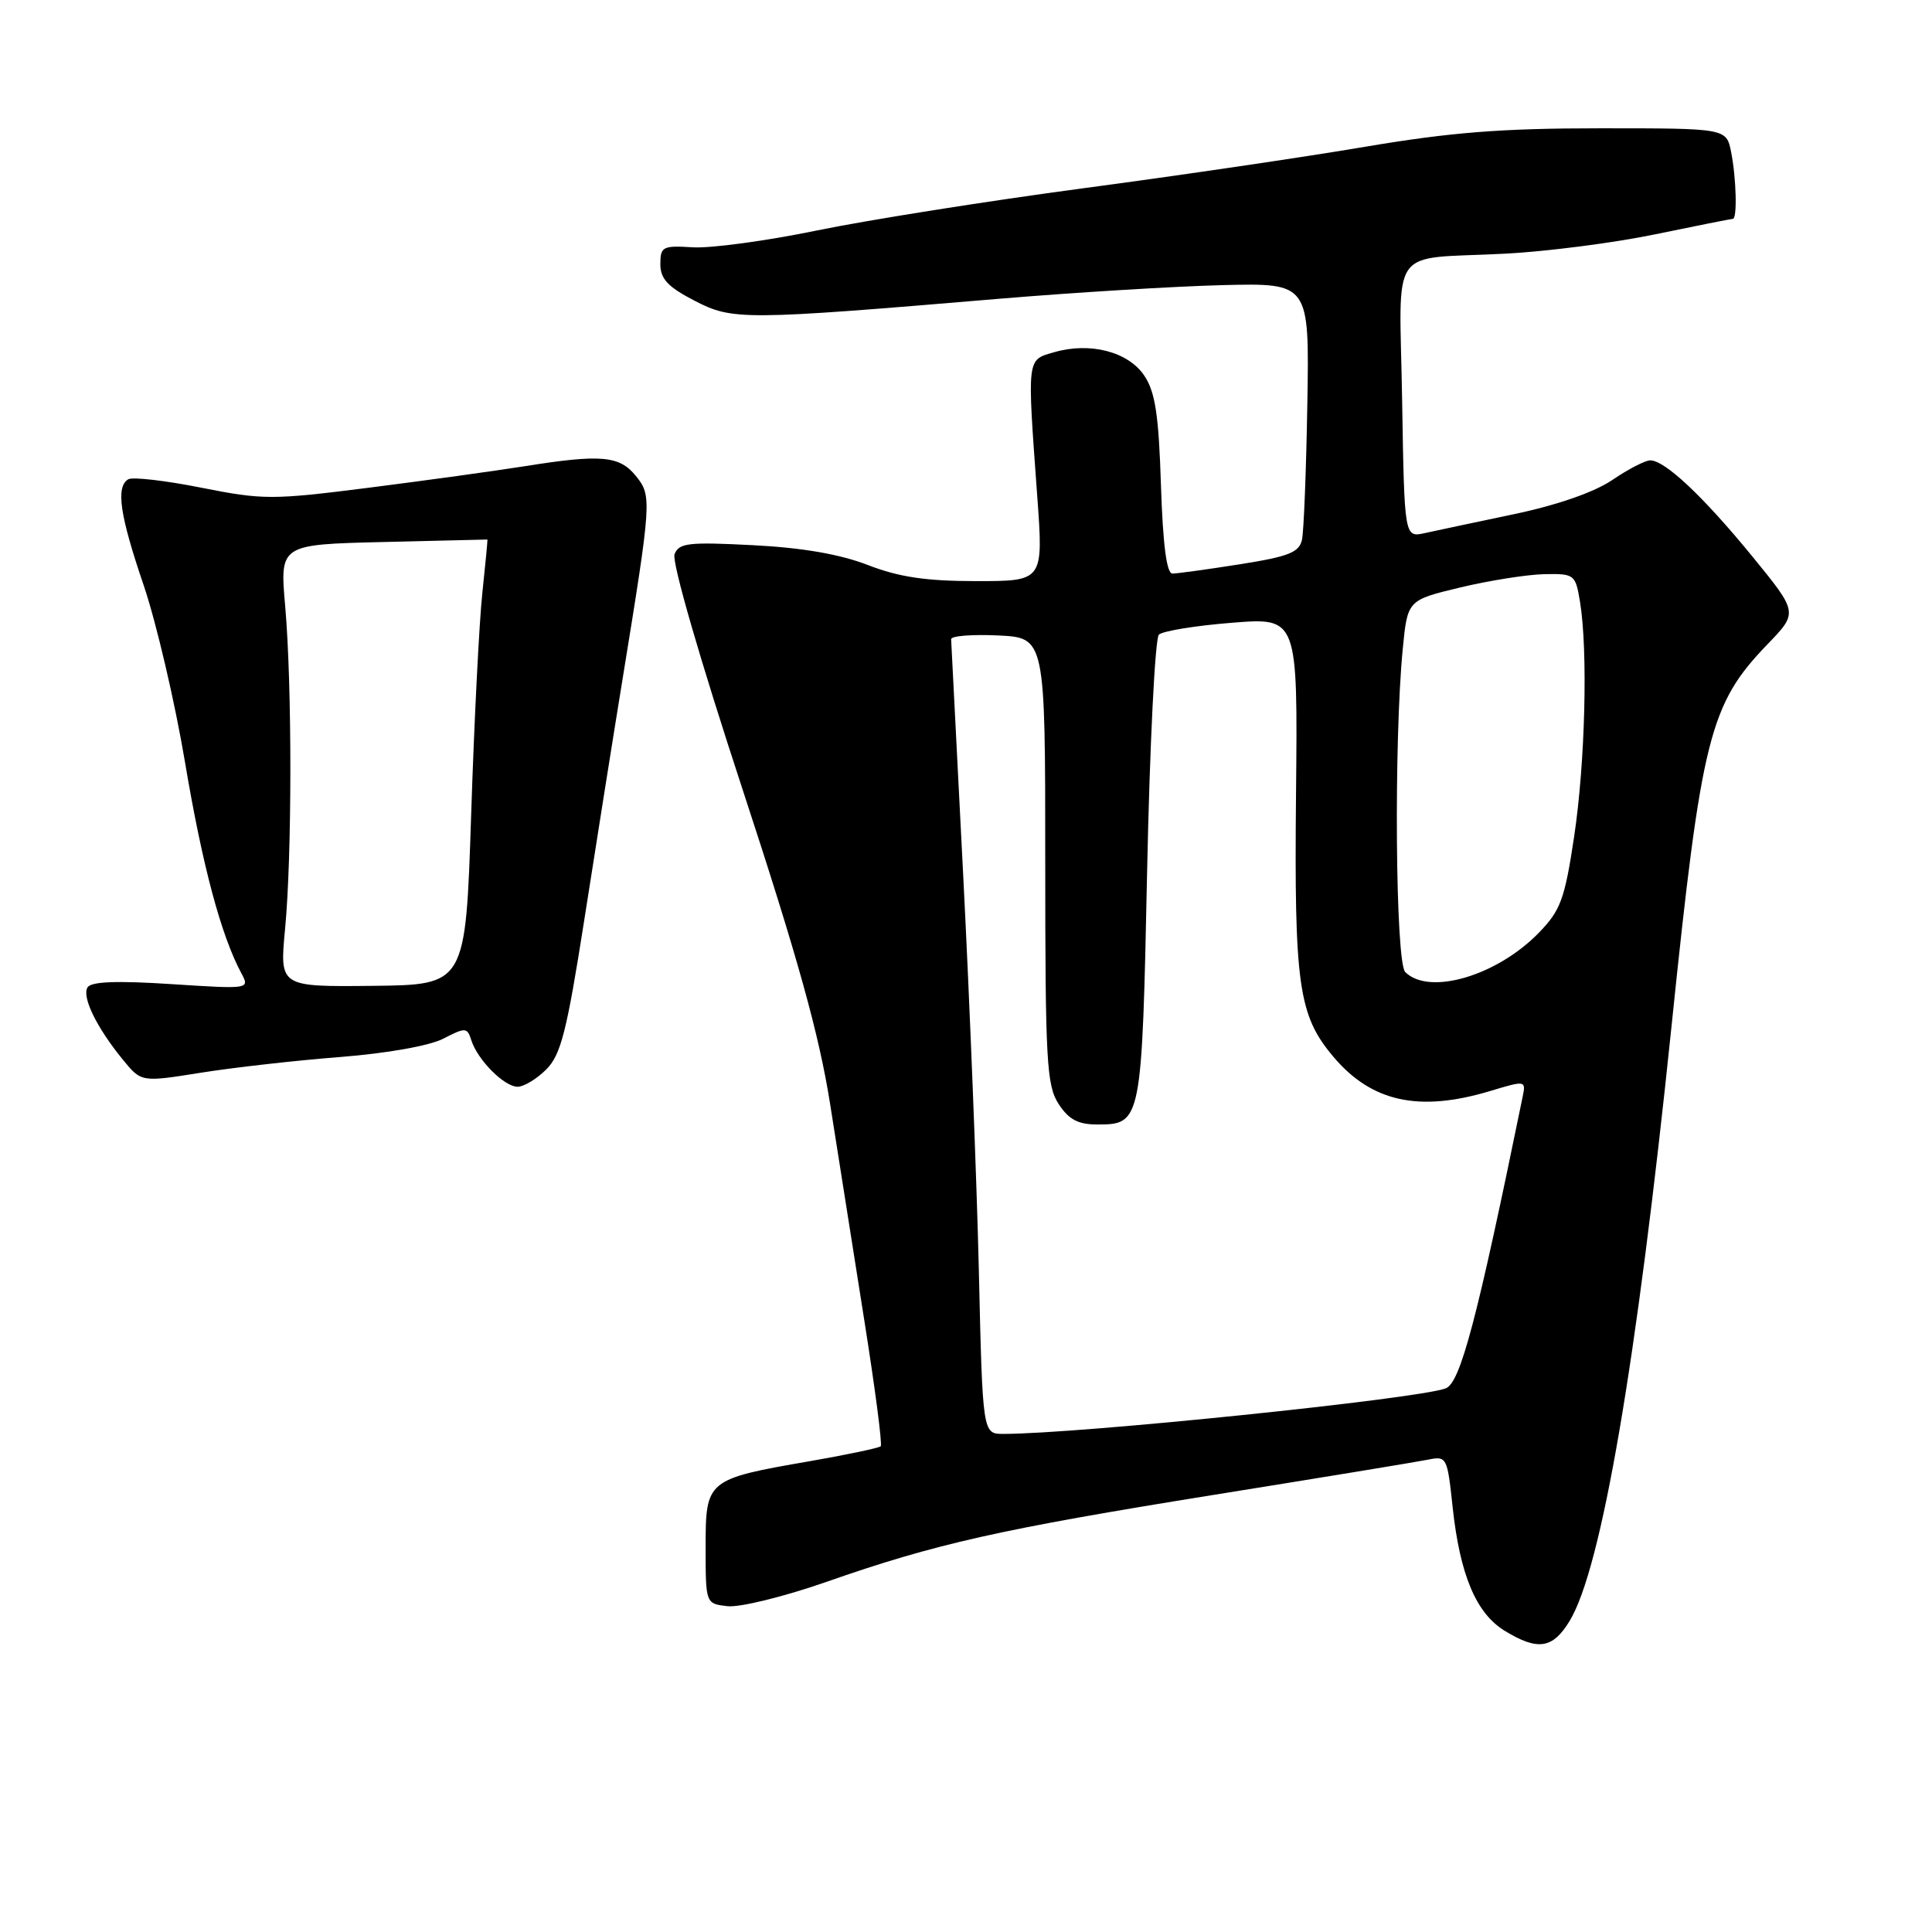 <?xml version="1.0" encoding="UTF-8" standalone="no"?>
<!DOCTYPE svg PUBLIC "-//W3C//DTD SVG 1.1//EN" "http://www.w3.org/Graphics/SVG/1.1/DTD/svg11.dtd" >
<svg xmlns="http://www.w3.org/2000/svg" xmlns:xlink="http://www.w3.org/1999/xlink" version="1.1" viewBox="0 0 256 256">
 <g >
 <path fill="currentColor"
d=" M 207.98 214.79 C 212.20 207.86 216.86 180.66 221.48 136.04 C 225.46 97.55 226.52 93.33 234.24 85.33 C 238.26 81.16 238.26 81.16 232.16 73.69 C 225.67 65.76 220.61 61.00 218.66 61.00 C 218.00 61.00 215.74 62.17 213.64 63.60 C 211.27 65.21 206.36 66.92 200.66 68.12 C 195.62 69.18 190.28 70.31 188.79 70.64 C 186.09 71.23 186.09 71.23 185.79 53.07 C 185.45 32.02 183.76 34.43 199.50 33.61 C 205.00 33.32 213.94 32.17 219.36 31.04 C 224.78 29.92 229.40 29.00 229.61 29.00 C 230.21 29.00 230.07 23.60 229.38 20.13 C 228.75 17.00 228.75 17.00 212.05 17.00 C 198.95 17.00 192.25 17.53 180.93 19.44 C 172.99 20.79 156.15 23.27 143.50 24.95 C 130.85 26.64 115.01 29.15 108.29 30.53 C 101.57 31.92 94.15 32.92 91.79 32.77 C 87.81 32.52 87.50 32.68 87.50 35.00 C 87.50 36.95 88.49 38.01 92.00 39.83 C 97.07 42.46 98.38 42.45 132.50 39.58 C 142.40 38.75 155.68 37.94 162.00 37.78 C 173.50 37.50 173.50 37.50 173.23 53.50 C 173.08 62.30 172.76 70.41 172.52 71.52 C 172.15 73.20 170.75 73.75 164.28 74.77 C 159.99 75.45 155.97 76.00 155.35 76.00 C 154.58 76.00 154.09 72.14 153.83 64.25 C 153.54 54.98 153.07 51.93 151.63 49.78 C 149.50 46.60 144.45 45.29 139.68 46.67 C 136.03 47.73 136.09 47.18 137.44 65.75 C 138.26 77.00 138.26 77.00 129.38 77.00 C 122.71 77.00 119.13 76.47 115.00 74.87 C 111.31 73.44 106.29 72.57 99.77 72.24 C 91.23 71.80 89.96 71.94 89.38 73.44 C 89.00 74.45 92.73 87.36 98.41 104.65 C 105.72 126.92 108.55 137.12 110.00 146.32 C 111.05 153.02 113.08 165.86 114.51 174.86 C 115.94 183.86 116.93 191.41 116.70 191.64 C 116.47 191.86 112.28 192.75 107.39 193.60 C 93.61 195.99 93.50 196.08 93.50 205.01 C 93.50 212.50 93.50 212.50 96.41 212.83 C 98.00 213.01 103.85 211.58 109.41 209.64 C 124.01 204.53 132.45 202.64 161.00 198.05 C 175.03 195.80 187.68 193.72 189.13 193.43 C 191.71 192.90 191.77 193.02 192.48 199.69 C 193.45 208.69 195.59 213.78 199.40 216.10 C 203.78 218.77 205.74 218.47 207.98 214.79 Z  M 72.38 141.71 C 74.32 139.77 75.10 136.70 77.41 121.96 C 78.91 112.36 81.19 97.97 82.49 90.00 C 86.36 66.21 86.39 65.71 84.25 63.06 C 82.08 60.38 79.64 60.16 69.50 61.78 C 65.65 62.39 56.39 63.67 48.92 64.62 C 36.06 66.25 34.87 66.25 26.66 64.62 C 21.89 63.67 17.54 63.17 16.99 63.51 C 15.33 64.53 15.86 68.22 19.04 77.56 C 20.71 82.48 23.18 93.04 24.52 101.03 C 26.80 114.62 29.28 123.92 31.97 128.94 C 33.11 131.07 33.10 131.07 22.70 130.40 C 15.49 129.93 12.08 130.06 11.60 130.83 C 10.82 132.11 12.81 136.17 16.31 140.45 C 18.73 143.40 18.73 143.40 26.62 142.14 C 30.95 141.45 39.26 140.51 45.07 140.06 C 51.30 139.57 56.93 138.57 58.76 137.62 C 61.68 136.11 61.91 136.13 62.45 137.83 C 63.27 140.44 66.82 144.00 68.58 144.00 C 69.41 144.00 71.12 142.97 72.38 141.71 Z  M 129.70 168.25 C 129.42 156.29 128.49 132.78 127.63 116.00 C 126.77 99.22 126.05 85.14 126.03 84.70 C 126.01 84.26 128.81 84.04 132.25 84.20 C 138.50 84.50 138.50 84.50 138.50 114.03 C 138.50 140.61 138.68 143.83 140.27 146.28 C 141.62 148.35 142.85 149.00 145.40 149.00 C 151.26 149.00 151.31 148.74 152.00 115.41 C 152.35 98.67 153.05 84.58 153.56 84.09 C 154.08 83.61 158.43 82.90 163.23 82.52 C 171.96 81.82 171.96 81.82 171.73 105.16 C 171.48 130.50 172.05 134.53 176.65 139.99 C 181.72 146.02 188.01 147.40 197.44 144.57 C 202.15 143.15 202.20 143.16 201.76 145.32 C 195.71 174.88 193.51 183.24 191.56 183.97 C 187.83 185.37 142.87 190.00 132.95 190.00 C 130.20 190.00 130.20 190.00 129.70 168.25 Z  M 186.20 128.80 C 184.90 127.50 184.68 98.22 185.87 86.01 C 186.50 79.52 186.50 79.52 193.50 77.84 C 197.35 76.92 202.35 76.13 204.62 76.08 C 208.62 76.00 208.76 76.11 209.36 79.75 C 210.42 86.18 210.05 101.09 208.58 110.86 C 207.34 119.13 206.79 120.62 203.93 123.57 C 198.37 129.31 189.36 131.96 186.20 128.80 Z  M 37.77 123.13 C 38.70 113.39 38.71 90.89 37.79 80.33 C 37.07 72.15 37.07 72.15 50.79 71.82 C 58.33 71.64 64.54 71.49 64.58 71.49 C 64.63 71.50 64.33 74.65 63.92 78.50 C 63.50 82.35 62.83 95.62 62.43 108.00 C 61.69 130.50 61.69 130.50 49.37 130.63 C 37.05 130.76 37.05 130.76 37.77 123.13 Z "/>
</g>
</svg>